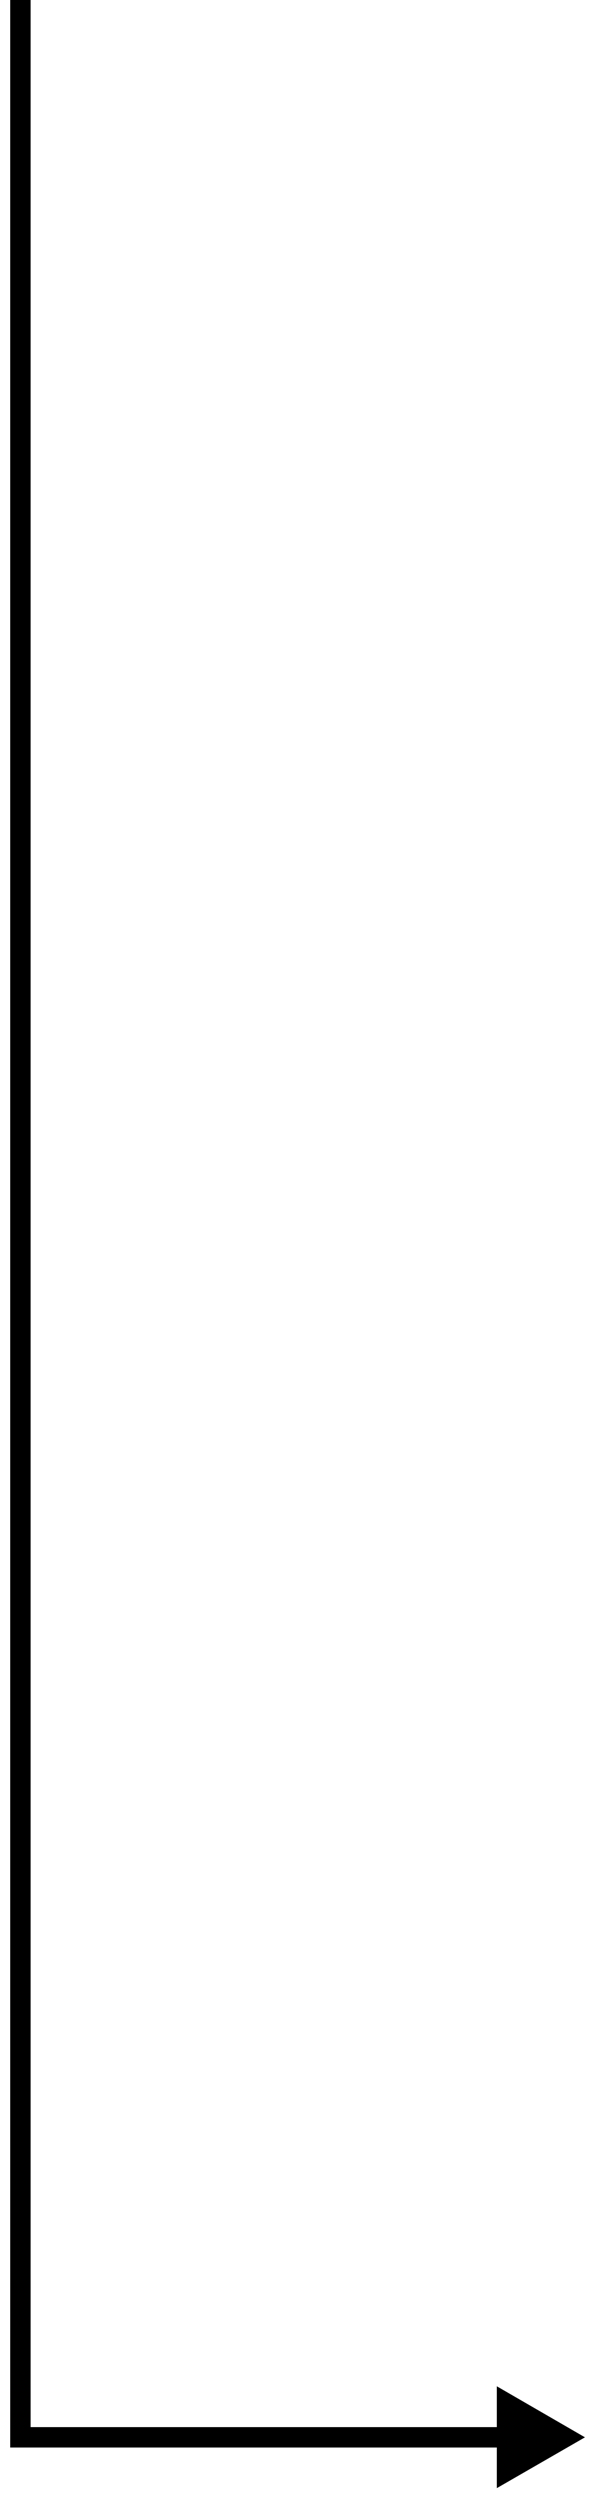 <svg viewBox="0 0 29.26 122.47" xmlns="http://www.w3.org/2000/svg"><path d="m1-11.28v130.68h24.08" fill="none" stroke="#000" stroke-miterlimit="10"/><path d="m24.35 121.89 4.32-2.49-4.32-2.5z" fill="#000"/></svg>